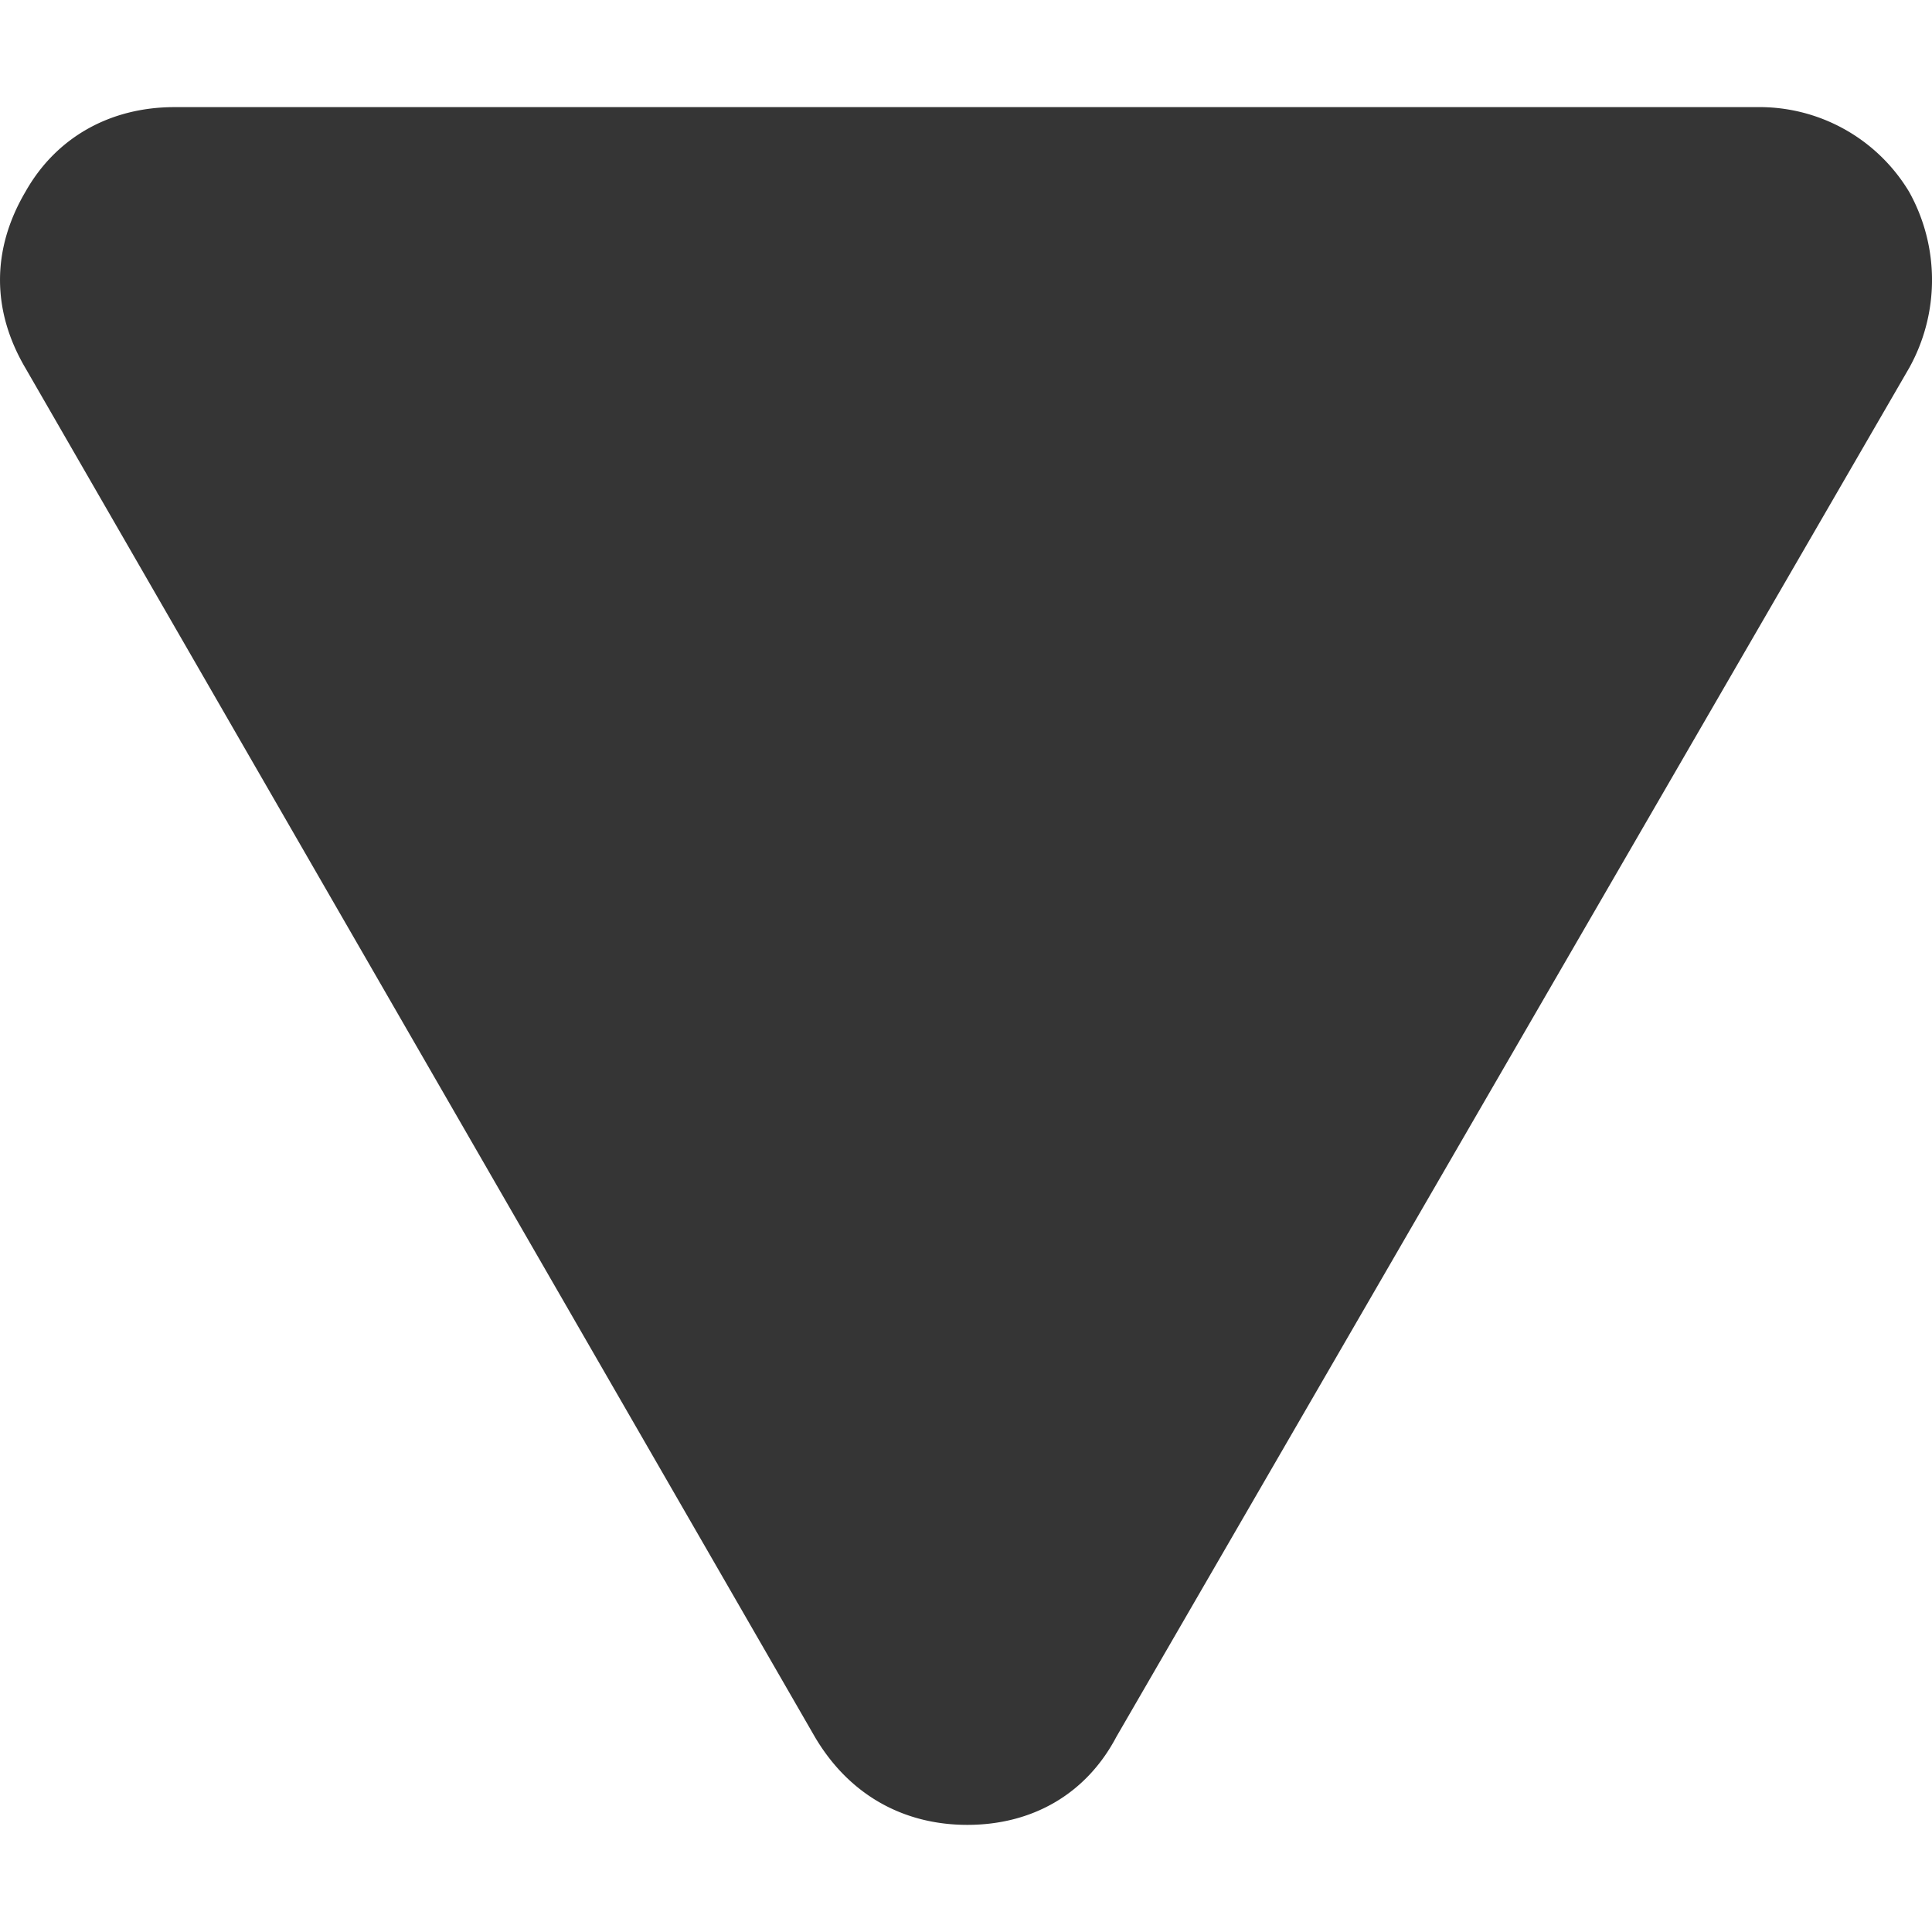 <svg id="Layer_1" data-name="Layer 1" xmlns="http://www.w3.org/2000/svg" viewBox="0 0 334 334"><defs><style>.cls-1{fill:#353535;fill-rule:evenodd;}</style></defs><title>expand-icon</title><path class="cls-1" d="M140.86,300.25,4.39,63.62c-5.85-9.95-5.85-20.5,0-30.45C9.66,23.79,19,18.52,30.16,18.52H303.69a30.19,30.19,0,0,1,26.36,14.65,31.3,31.3,0,0,1,0,30.45L193,300.25c-5.27,10-14.64,15.23-25.77,15.23S146.72,310.21,140.86,300.25Z"/></svg>